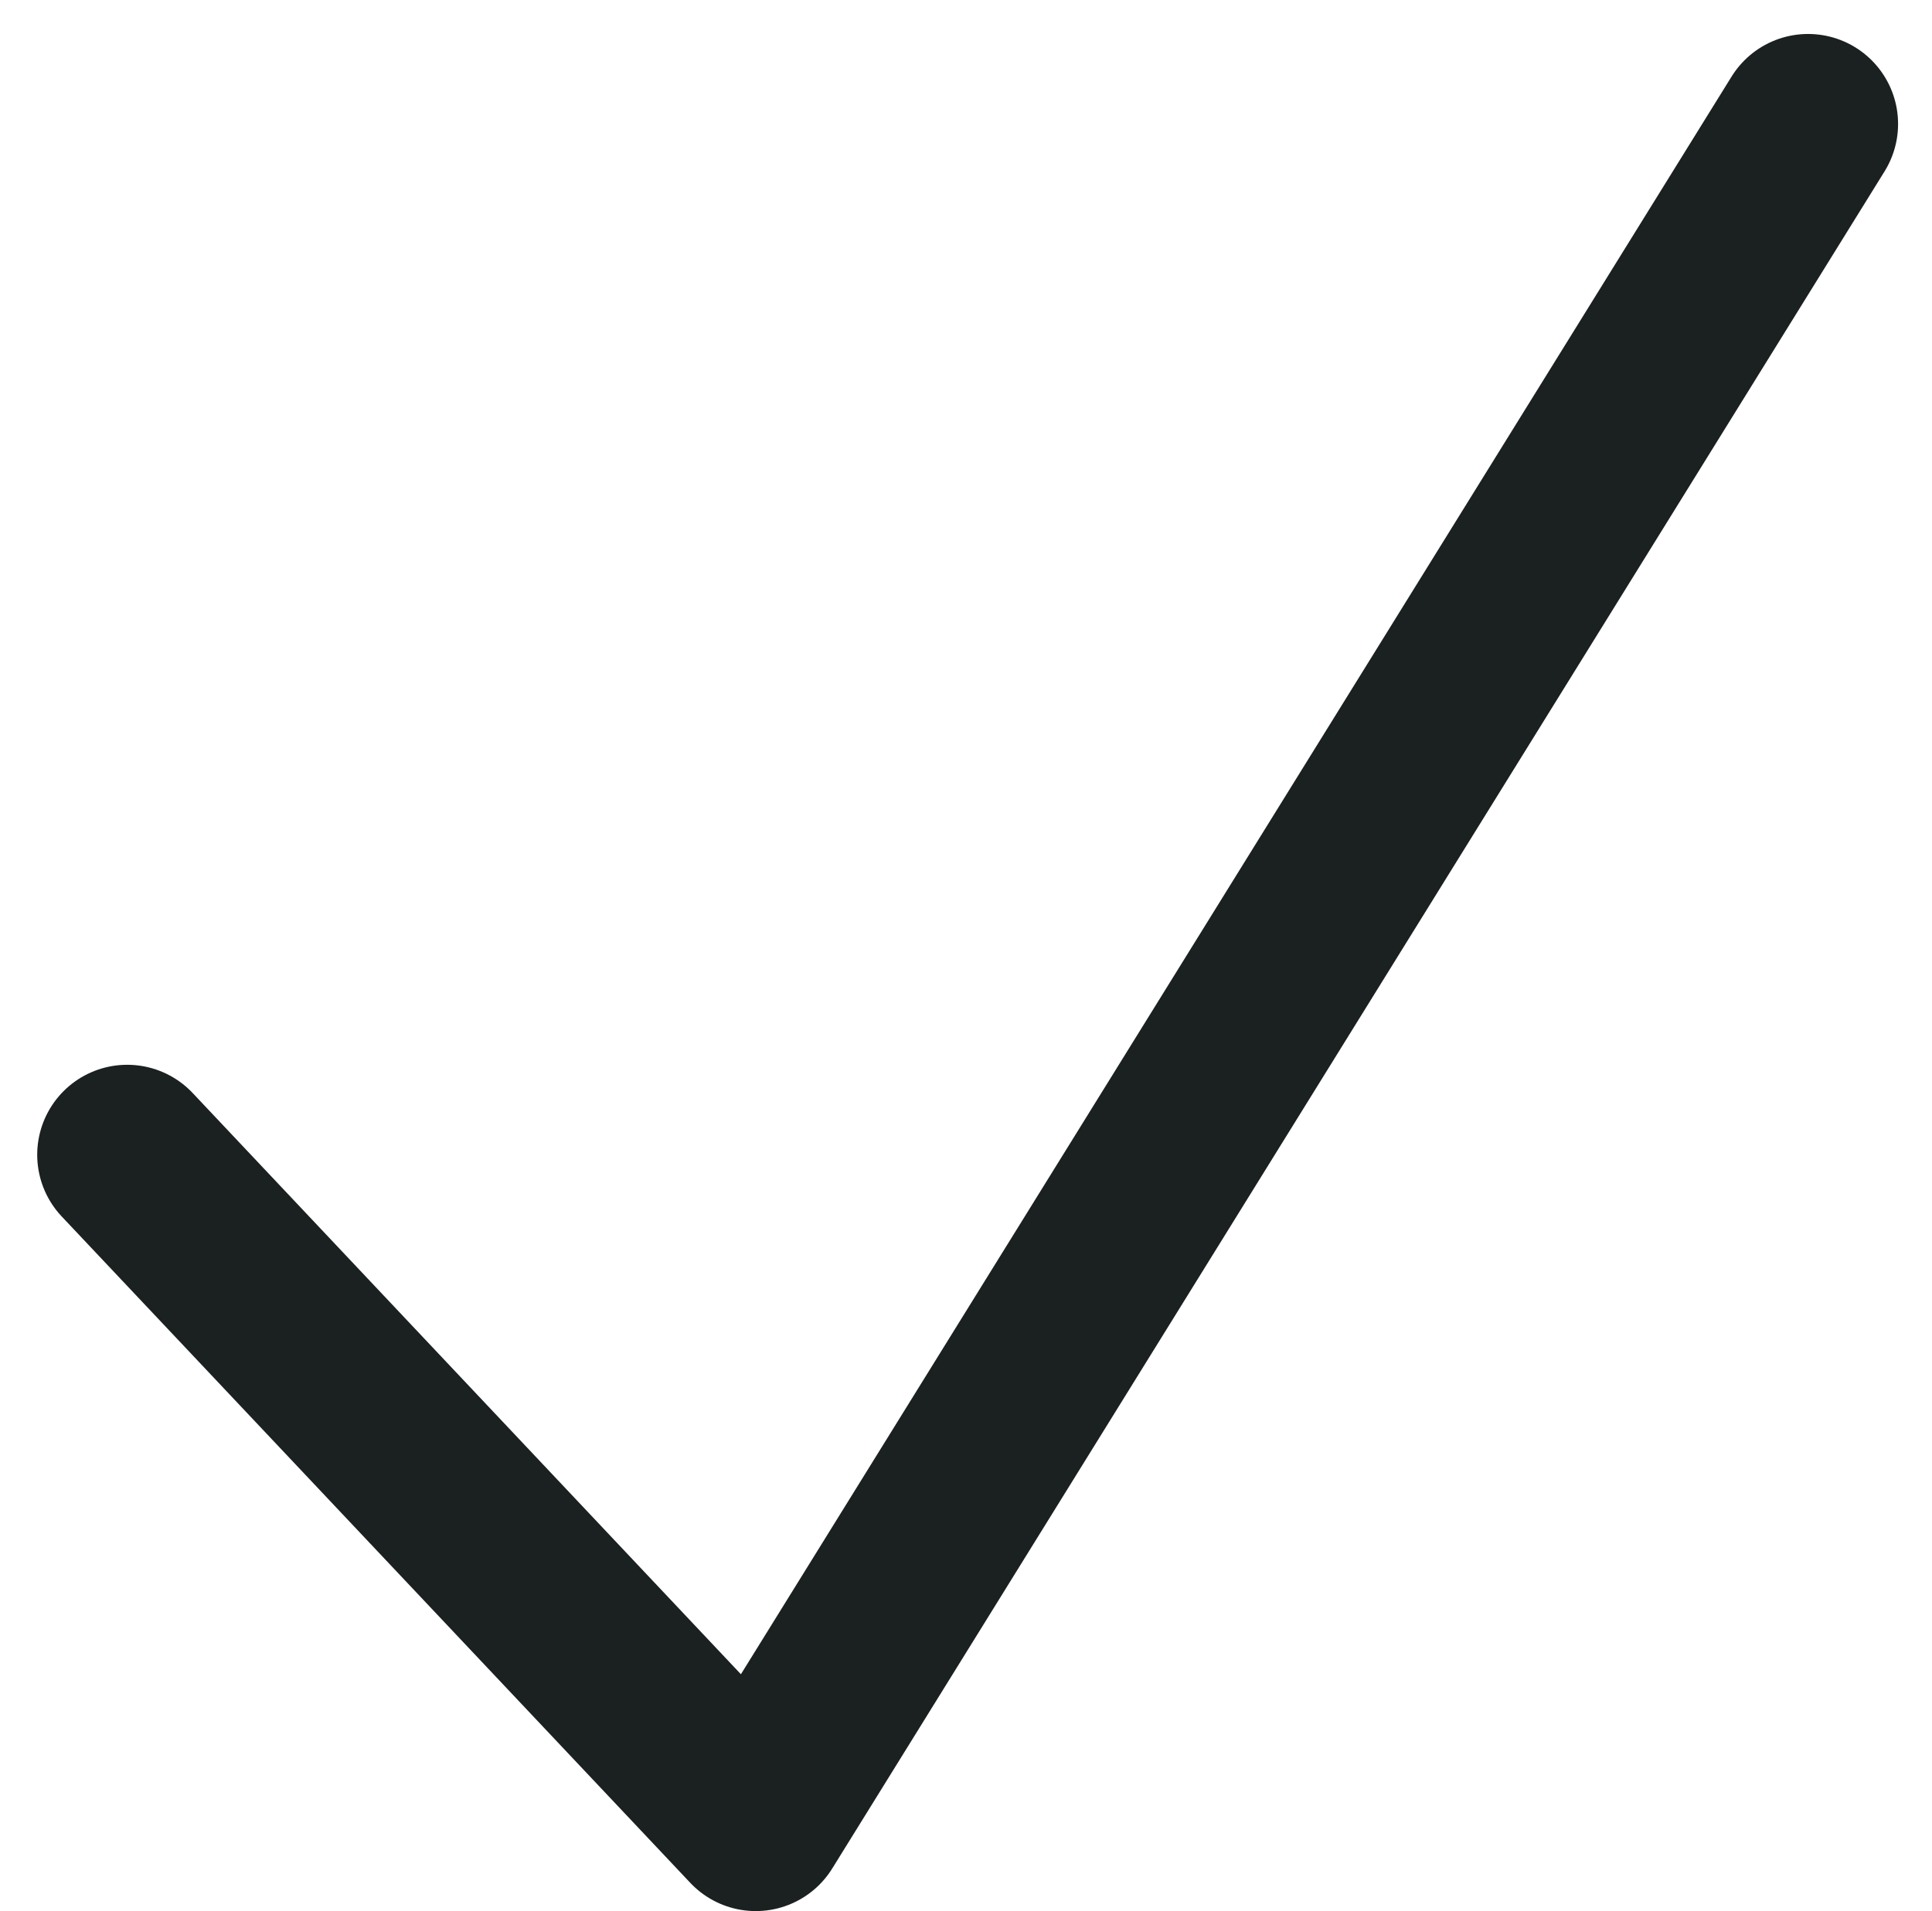 <svg xmlns="http://www.w3.org/2000/svg" width="42.938" height="42.475" viewBox="0 0 42.938 42.475">
  <path id="Path_40401" data-name="Path 40401" d="M357.658,3414.4l13.969,14.81,23.388-37.721" transform="translate(-354.831 -3388.734)" fill="none" stroke="#1b2020" stroke-linecap="round" stroke-linejoin="round" stroke-width="4"/>
</svg>
